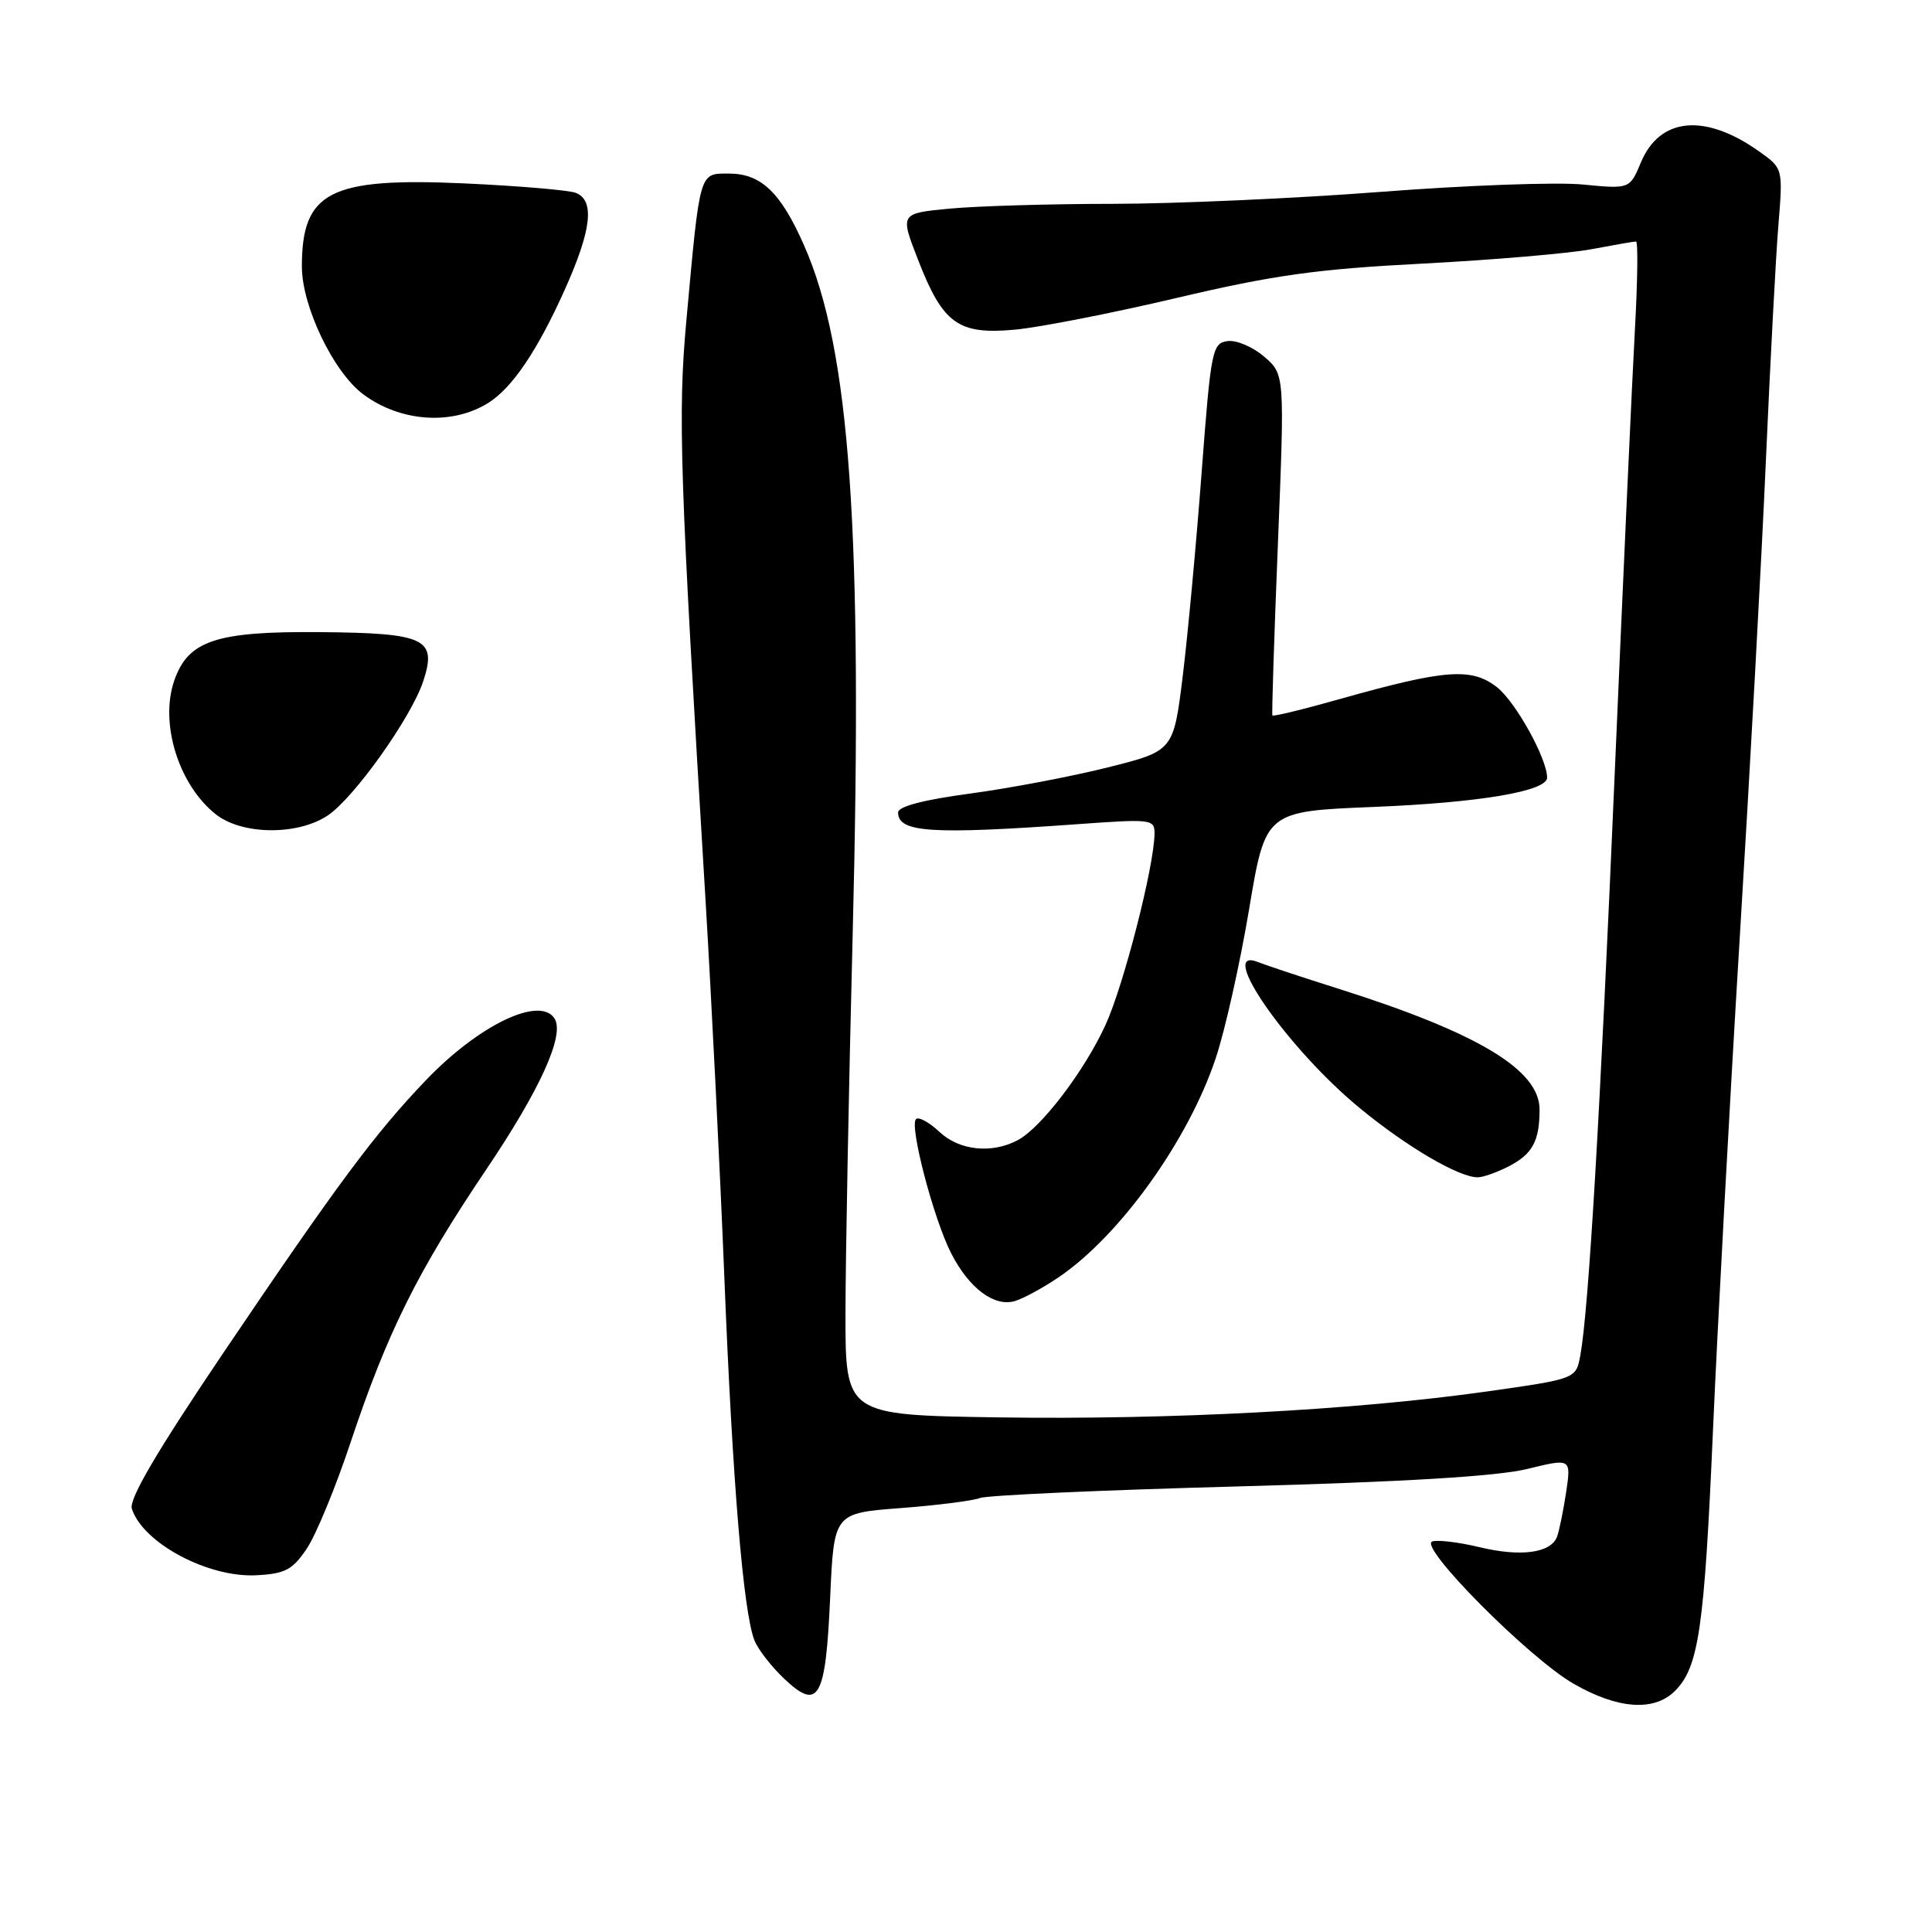 <?xml version="1.0" encoding="UTF-8" standalone="no"?>
<!DOCTYPE svg PUBLIC "-//W3C//DTD SVG 1.1//EN" "http://www.w3.org/Graphics/SVG/1.1/DTD/svg11.dtd" >
<svg xmlns="http://www.w3.org/2000/svg" xmlns:xlink="http://www.w3.org/1999/xlink" version="1.1" viewBox="0 0 256 256">
 <g >
 <path fill="currentColor"
d=" M 221.94 224.06 C 225.09 220.91 225.83 215.86 226.98 189.50 C 227.58 175.75 229.17 146.50 230.51 124.50 C 231.86 102.50 233.43 73.93 233.99 61.00 C 234.56 48.07 235.30 34.08 235.64 29.91 C 236.26 22.32 236.26 22.32 233.13 20.09 C 225.94 14.97 219.94 15.52 217.43 21.52 C 215.95 25.05 215.95 25.05 209.73 24.45 C 206.30 24.11 194.28 24.55 183.00 25.42 C 171.72 26.29 155.75 27.00 147.50 27.01 C 139.25 27.01 129.52 27.30 125.88 27.64 C 119.25 28.27 119.25 28.27 121.63 34.38 C 124.94 42.92 126.96 44.38 134.50 43.68 C 137.80 43.37 147.47 41.47 156.00 39.46 C 168.77 36.45 174.50 35.65 188.50 34.93 C 197.85 34.44 207.92 33.58 210.89 33.02 C 213.85 32.46 216.50 32.00 216.78 32.00 C 217.06 32.00 216.99 37.29 216.63 43.75 C 216.27 50.21 215.08 76.42 213.98 102.00 C 212.01 148.02 210.50 173.60 209.40 179.60 C 208.83 182.70 208.83 182.70 197.08 184.37 C 179.56 186.85 155.00 188.15 132.26 187.81 C 112.02 187.50 112.02 187.50 112.03 174.00 C 112.04 166.57 112.47 144.07 112.98 124.00 C 114.34 70.31 112.65 46.31 106.53 32.48 C 103.44 25.48 100.84 23.00 96.59 23.00 C 92.62 23.00 92.77 22.50 90.94 42.56 C 89.81 54.95 90.07 62.87 93.47 119.00 C 94.28 132.47 95.42 155.20 95.99 169.50 C 97.06 196.30 98.49 213.58 99.96 217.34 C 100.42 218.53 102.20 220.82 103.91 222.44 C 108.47 226.76 109.40 225.12 110.00 211.70 C 110.50 200.50 110.50 200.50 119.33 199.83 C 124.18 199.46 128.91 198.86 129.83 198.50 C 130.75 198.13 146.12 197.44 164.00 196.96 C 186.06 196.36 198.38 195.62 202.35 194.65 C 208.19 193.22 208.19 193.22 207.52 197.74 C 207.14 200.22 206.60 202.88 206.31 203.64 C 205.48 205.79 201.50 206.32 196.05 205.01 C 193.30 204.35 190.48 204.01 189.78 204.25 C 187.88 204.89 202.58 219.69 208.50 223.10 C 214.35 226.47 219.18 226.82 221.94 224.06 Z  M 40.65 205.20 C 41.87 203.39 44.49 197.05 46.46 191.11 C 51.31 176.56 55.33 168.47 64.36 155.07 C 71.57 144.39 74.84 137.17 73.49 134.98 C 71.58 131.90 63.46 135.79 56.40 143.17 C 49.64 150.24 44.70 156.90 29.56 179.31 C 20.77 192.34 17.07 198.64 17.47 199.91 C 18.91 204.44 27.56 209.07 33.97 208.73 C 37.78 208.53 38.76 208.02 40.65 205.20 Z  M 140.27 169.25 C 148.38 163.76 157.48 151.08 161.10 140.19 C 162.33 136.51 164.31 127.65 165.51 120.50 C 167.68 107.50 167.68 107.50 182.09 106.92 C 196.08 106.35 205.00 104.84 205.00 103.04 C 205.00 100.53 200.84 93.02 198.37 91.07 C 195.00 88.43 191.54 88.68 177.63 92.60 C 172.76 93.98 168.69 94.97 168.60 94.80 C 168.50 94.64 168.83 84.40 169.33 72.05 C 170.23 49.60 170.23 49.60 167.50 47.25 C 165.99 45.95 163.81 45.03 162.64 45.20 C 160.63 45.48 160.45 46.40 159.23 62.50 C 158.53 71.85 157.40 84.00 156.73 89.50 C 155.50 99.50 155.50 99.50 146.81 101.68 C 142.03 102.88 133.82 104.44 128.56 105.15 C 122.42 105.97 119.00 106.86 119.00 107.65 C 119.00 110.32 123.38 110.60 142.75 109.21 C 152.61 108.50 153.00 108.54 152.98 110.48 C 152.93 114.81 148.90 130.53 146.49 135.80 C 143.70 141.90 137.99 149.40 134.87 151.07 C 131.42 152.91 127.12 152.46 124.48 149.98 C 123.12 148.70 121.72 147.94 121.37 148.29 C 120.48 149.19 123.70 161.50 126.03 166.06 C 128.40 170.70 131.73 173.20 134.47 172.40 C 135.59 172.07 138.20 170.65 140.27 169.25 Z  M 199.93 154.54 C 203.07 152.91 204.00 151.20 204.00 147.01 C 204.00 141.78 195.88 136.89 177.60 131.09 C 172.59 129.51 167.71 127.89 166.75 127.50 C 161.00 125.16 170.64 139.02 180.25 146.89 C 186.45 151.99 193.31 156.00 195.80 156.00 C 196.51 156.00 198.37 155.34 199.93 154.54 Z  M 43.39 108.08 C 46.87 105.79 54.48 95.10 56.08 90.27 C 57.94 84.62 56.39 83.88 42.40 83.76 C 28.65 83.64 24.94 84.87 23.10 90.15 C 21.12 95.82 23.67 104.02 28.61 107.91 C 32.08 110.64 39.38 110.72 43.39 108.08 Z  M 64.68 53.40 C 67.85 51.43 71.20 46.48 74.82 38.42 C 78.40 30.45 78.84 26.54 76.28 25.55 C 75.33 25.19 68.68 24.63 61.51 24.30 C 43.69 23.50 40.00 25.39 40.00 35.32 C 40.00 40.59 44.18 49.30 48.12 52.24 C 53.05 55.92 59.88 56.39 64.68 53.40 Z "/>
</g>
</svg>